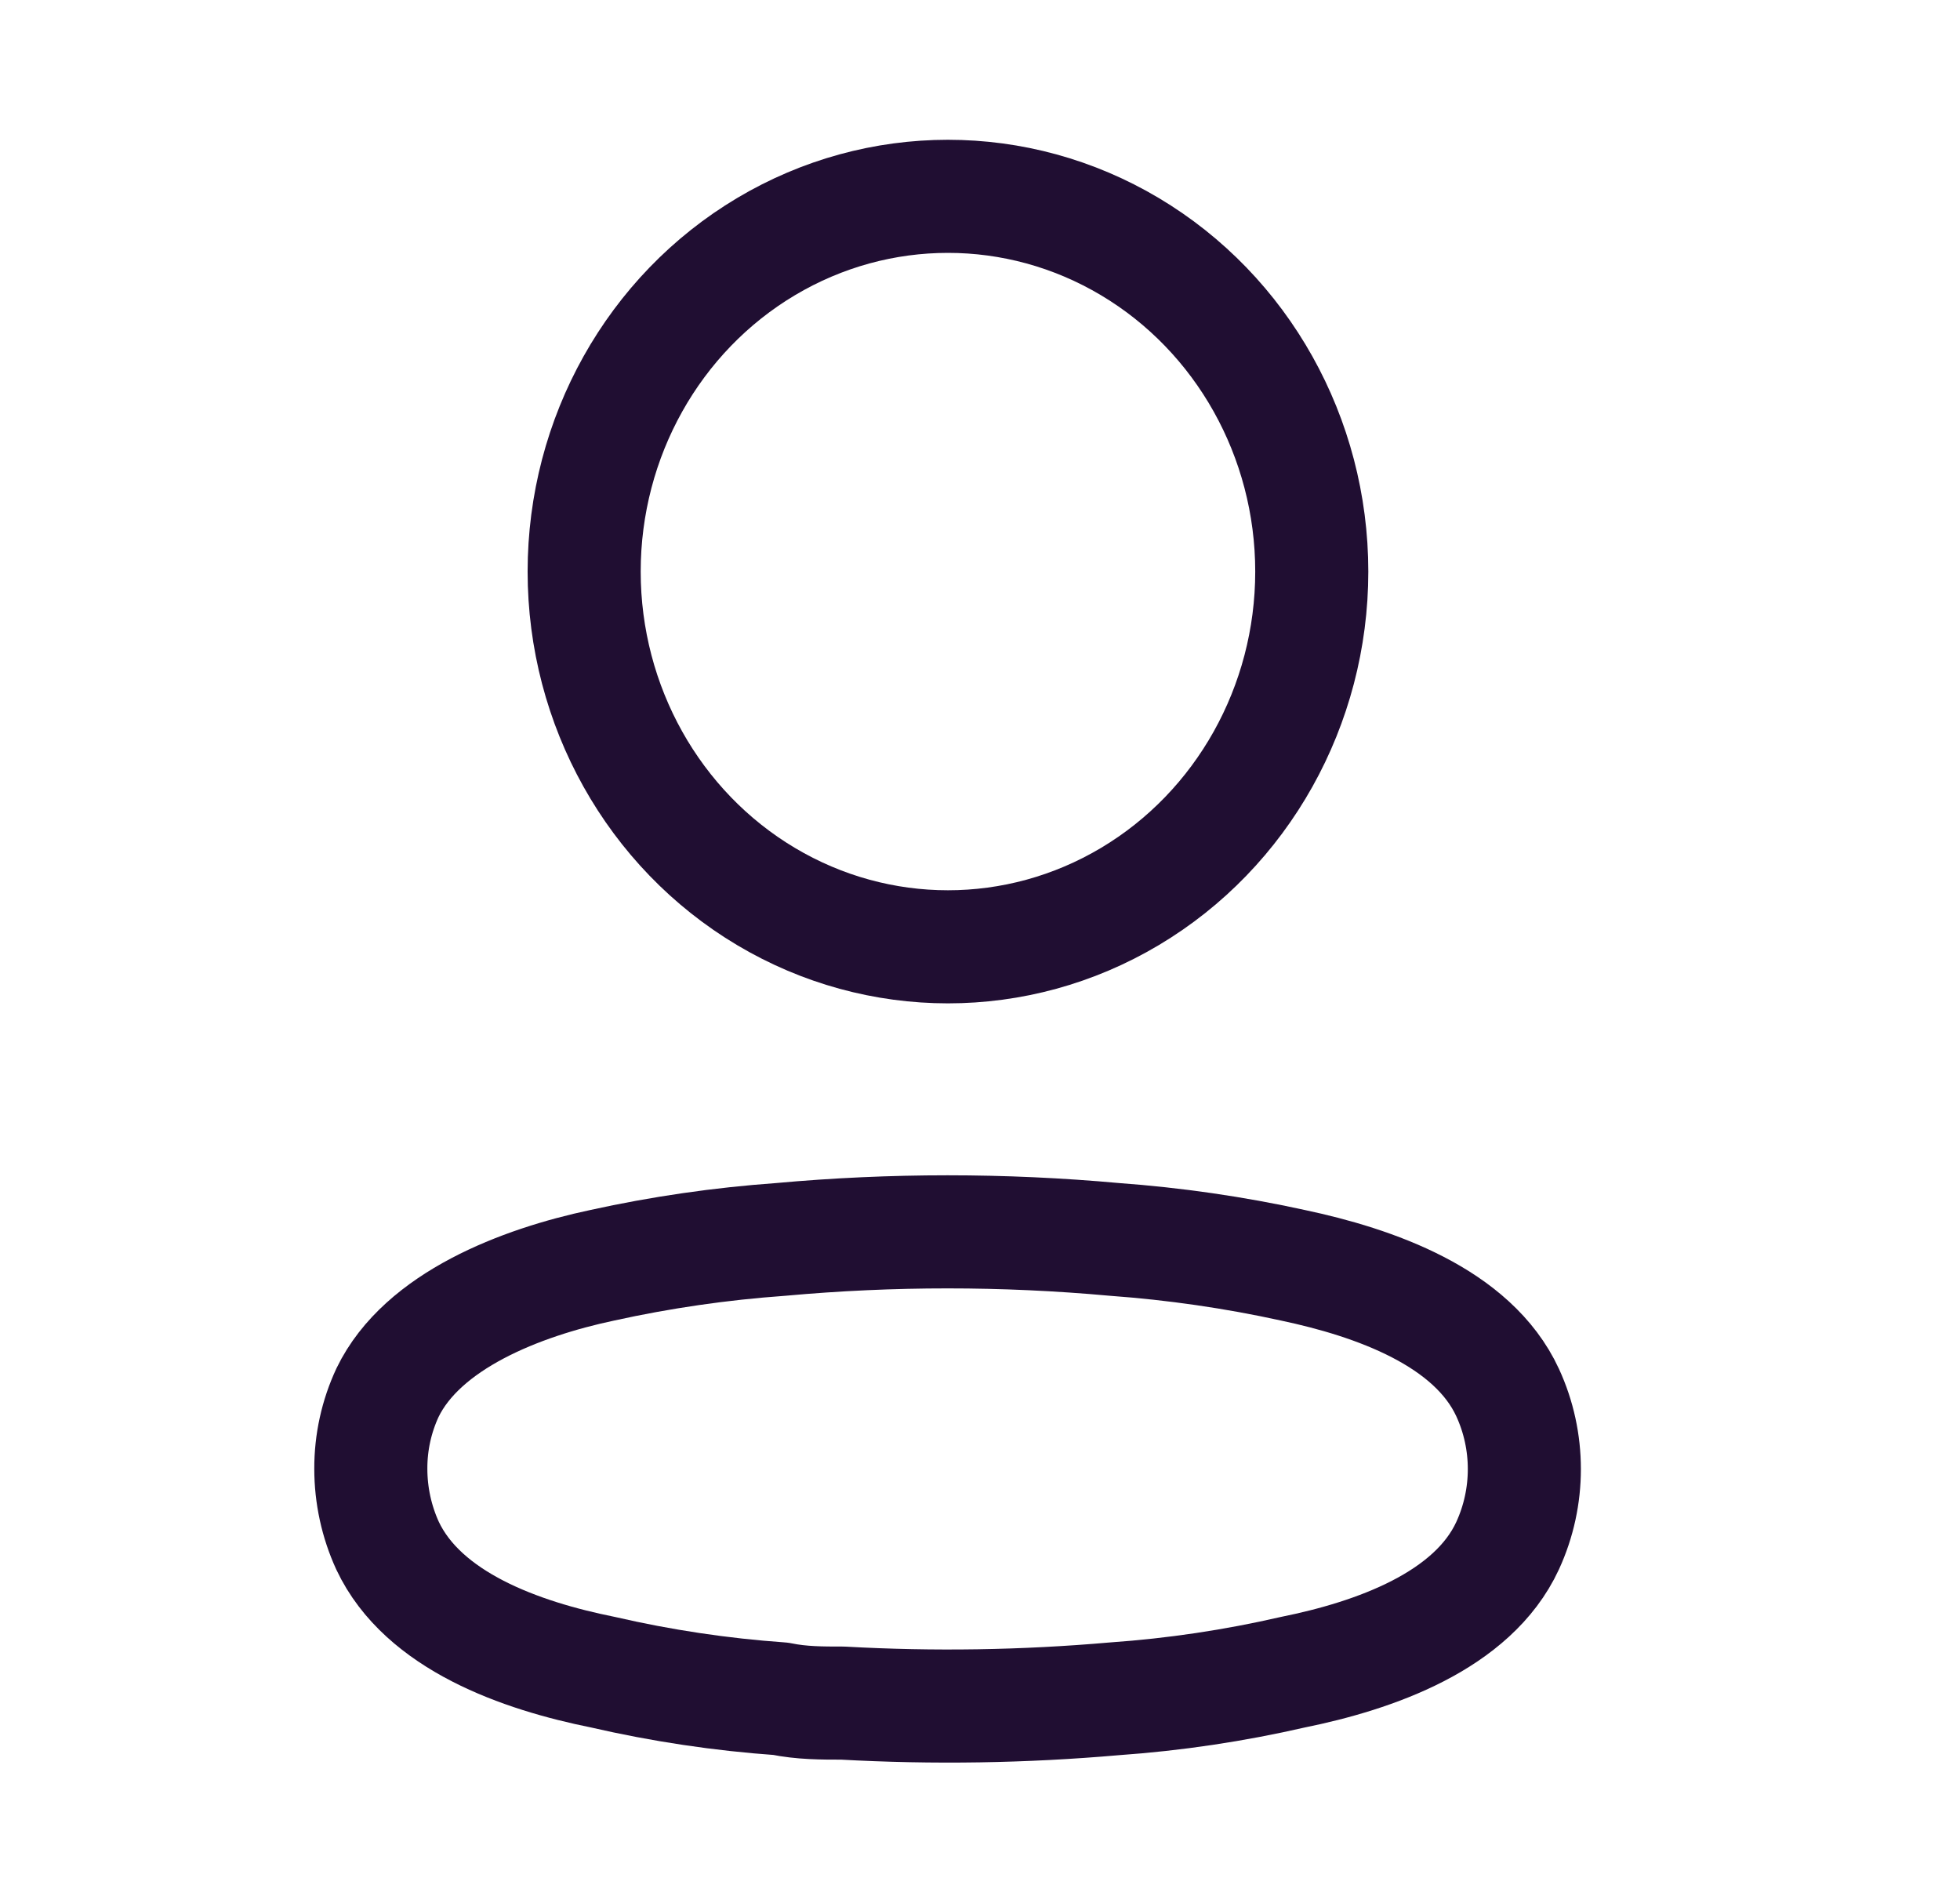 <svg width="26" height="25" viewBox="0 0 26 25" fill="none" xmlns="http://www.w3.org/2000/svg">
<ellipse cx="12.575" cy="7.581" rx="4.826" ry="4.977" stroke="#200E32" stroke-width="1.5" stroke-linecap="round" stroke-linejoin="round"/>
<path fill-rule="evenodd" clip-rule="evenodd" d="M4.919 19.48C4.918 19.131 4.994 18.785 5.141 18.47C5.603 17.516 6.907 17.011 7.989 16.782C8.769 16.61 9.56 16.496 10.356 16.439C11.829 16.305 13.311 16.305 14.784 16.439C15.58 16.497 16.371 16.611 17.151 16.782C18.233 17.011 19.537 17.469 19.999 18.47C20.295 19.112 20.295 19.858 19.999 20.501C19.537 21.502 18.233 21.96 17.151 22.179C16.372 22.358 15.581 22.476 14.784 22.532C13.585 22.637 12.38 22.656 11.179 22.589C10.901 22.589 10.633 22.589 10.356 22.532C9.562 22.476 8.774 22.358 7.998 22.179C6.907 21.96 5.613 21.502 5.141 20.501C4.995 20.182 4.919 19.833 4.919 19.48Z" stroke="#200E32" stroke-width="1.5" stroke-linecap="round" stroke-linejoin="round"/>
</svg>
